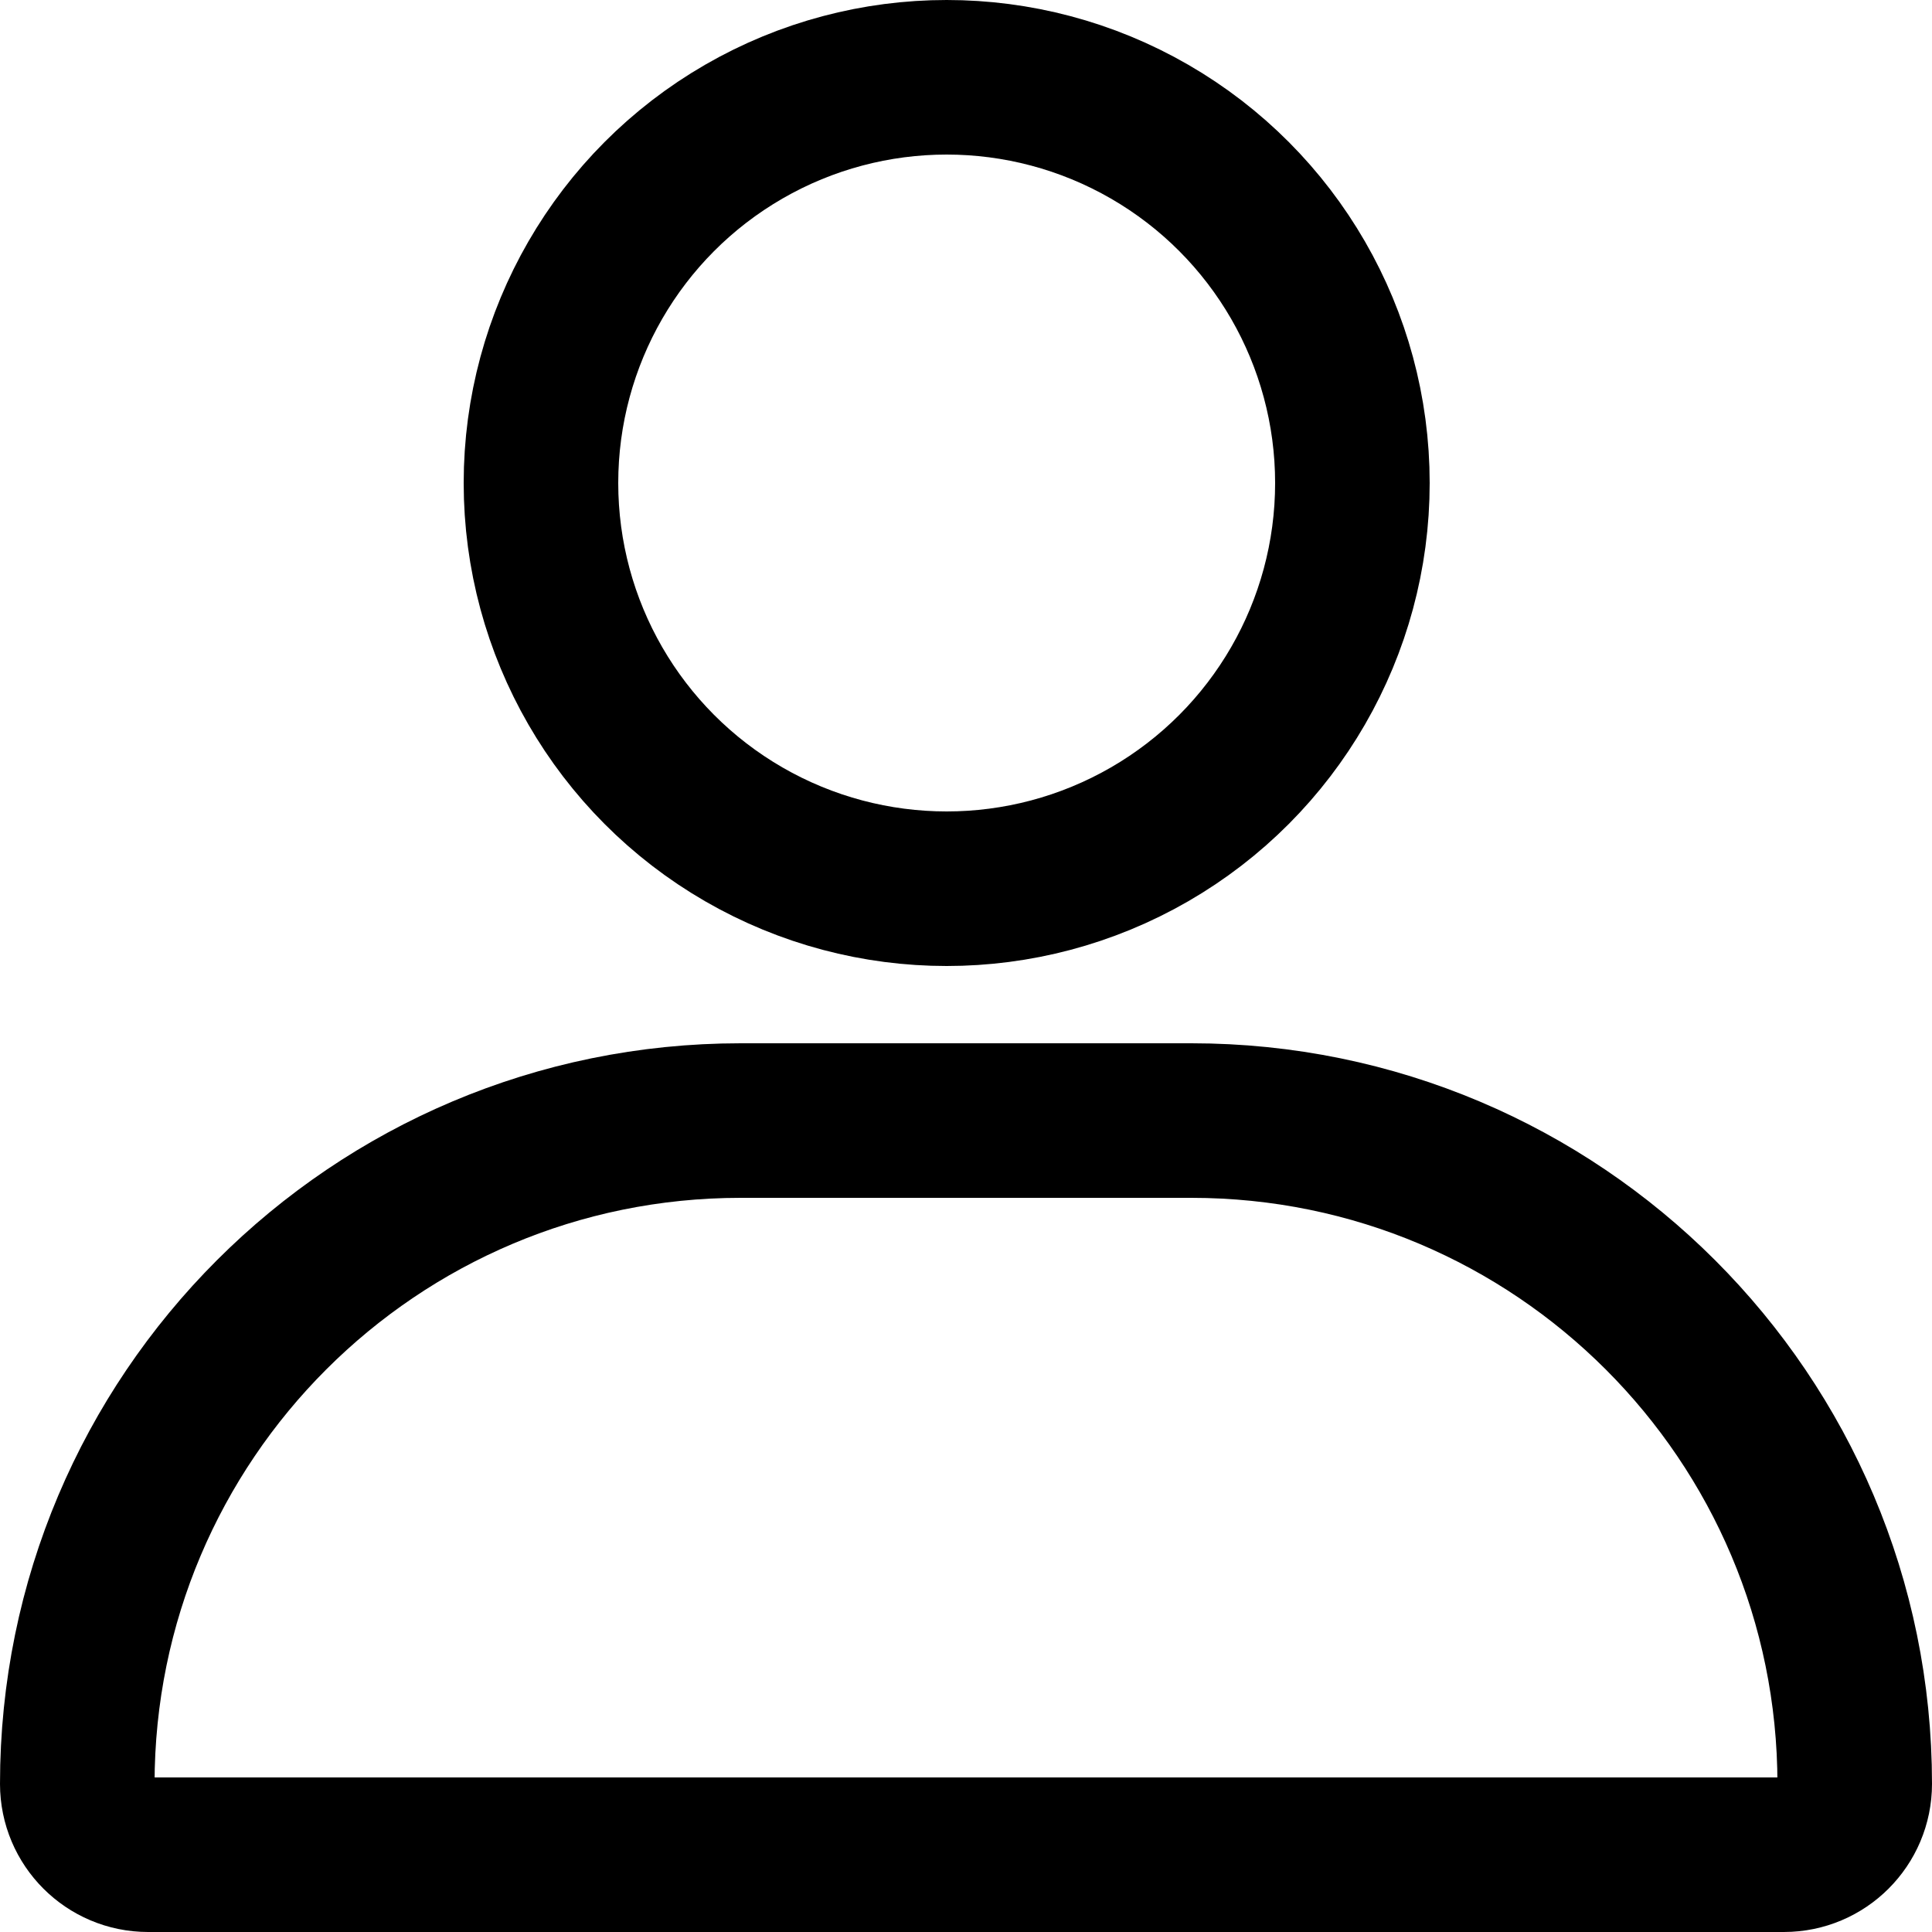 <svg width="50" height="50" viewBox="0 0 50 50" fill="none" xmlns="http://www.w3.org/2000/svg">
<circle cx="24.5" cy="12.5" r="10.5" stroke="black" stroke-width="4"/>
<path d="M19.167 29H30.833C40.314 29 48 36.686 48 46.167C48 47.179 47.179 48 46.167 48H3.833C2.821 48 2 47.179 2 46.167C2 36.686 9.686 29 19.167 29Z" stroke="black" stroke-width="4"/>
</svg>
